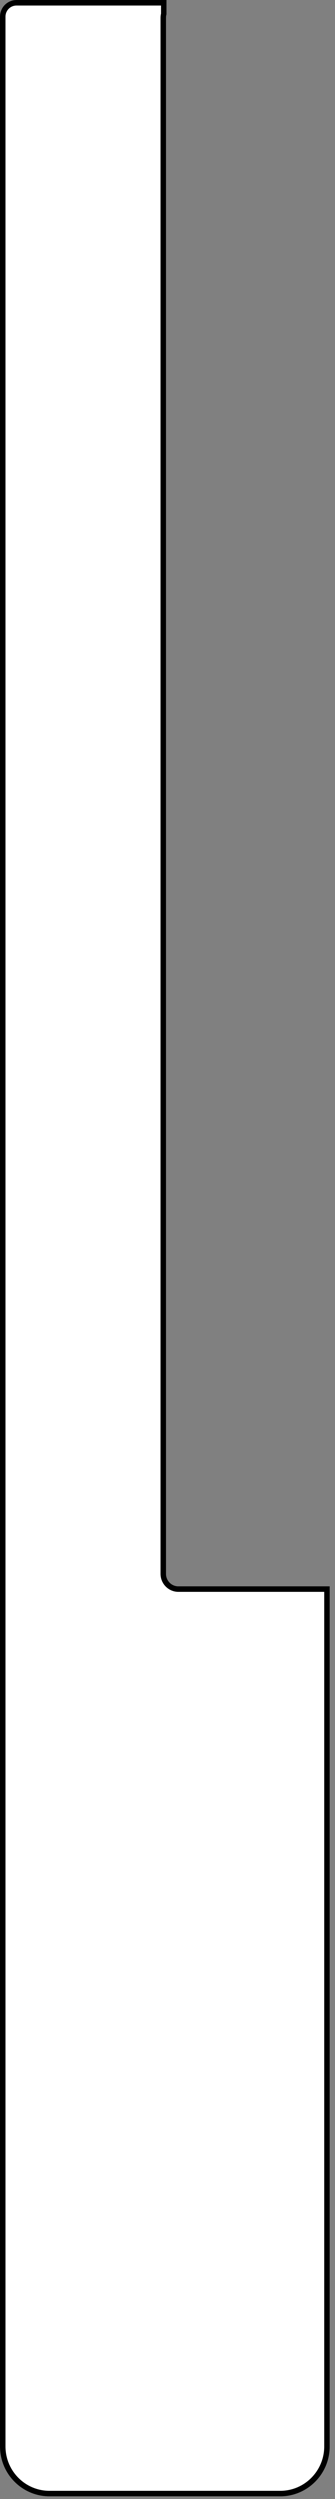 <svg width="100%" height="100%" viewBox="0 0 63 469" version="1.1" xmlns="http://www.w3.org/2000/svg" xmlns:xlink="http://www.w3.org/1999/xlink" xml:space="preserve" xmlns:serif="http://www.serif.com/" style="fill-rule:evenodd;clip-rule:evenodd;stroke-linejoin:round;stroke-miterlimit:2;">
    <rect x="0" y="0" width="63" height="469" fill="#808080" stroke="none"/>
    <clipPath id="_clip1">
    <rect id="w01.svg" x="0" y="0" width="62.5" height="468.75"/>
    </clipPath>
    <g clip-path="url(#_clip1)">
    <path d="M31.312,0l-28.212,0c-1.711,0 -3.1,1.399 -3.1,3.123l-0,456.007c-0,5.171 4.168,9.37 9.301,9.37l43.402,0c5.133,0 9.301,-4.199 9.301,-9.37l-0,-161.418l-28.459,0c-1.284,0 -2.326,-1.049 -2.326,-2.343l0,-292.031c0,-0.228 0.033,-0.448 0.093,-0.655l-0,-2.683l0,0Z" style="fill:#fff;"/>
    <path d="M31.312,0l-28.212,0c-1.711,0 -3.1,1.399 -3.1,3.123l-0,456.007c-0,5.171 4.168,9.37 9.301,9.37l43.402,0c5.133,0 9.301,-4.199 9.301,-9.37l-0,-161.418l-28.459,0c-1.284,0 -2.326,-1.049 -2.326,-2.343l0,-292.031c0,-0.228 0.033,-0.448 0.093,-0.655l-0,-2.683l0,0Zm-1.029,1.038l-0,1.511c-0.06,0.247 -0.093,0.513 -0.093,0.789l0,292.031c0,1.866 1.503,3.381 3.356,3.381l27.428,-0l0,160.38c0,4.599 -3.705,8.332 -8.27,8.332l-43.402,-0c-4.565,-0 -8.27,-3.733 -8.27,-8.332l-0,-456.007c-0,-1.151 0.926,-2.085 2.069,-2.085l27.182,0Z"/>
    </g>
    <g id="w01.svg1" serif:id="w01.svg">
    </g>
</svg>
